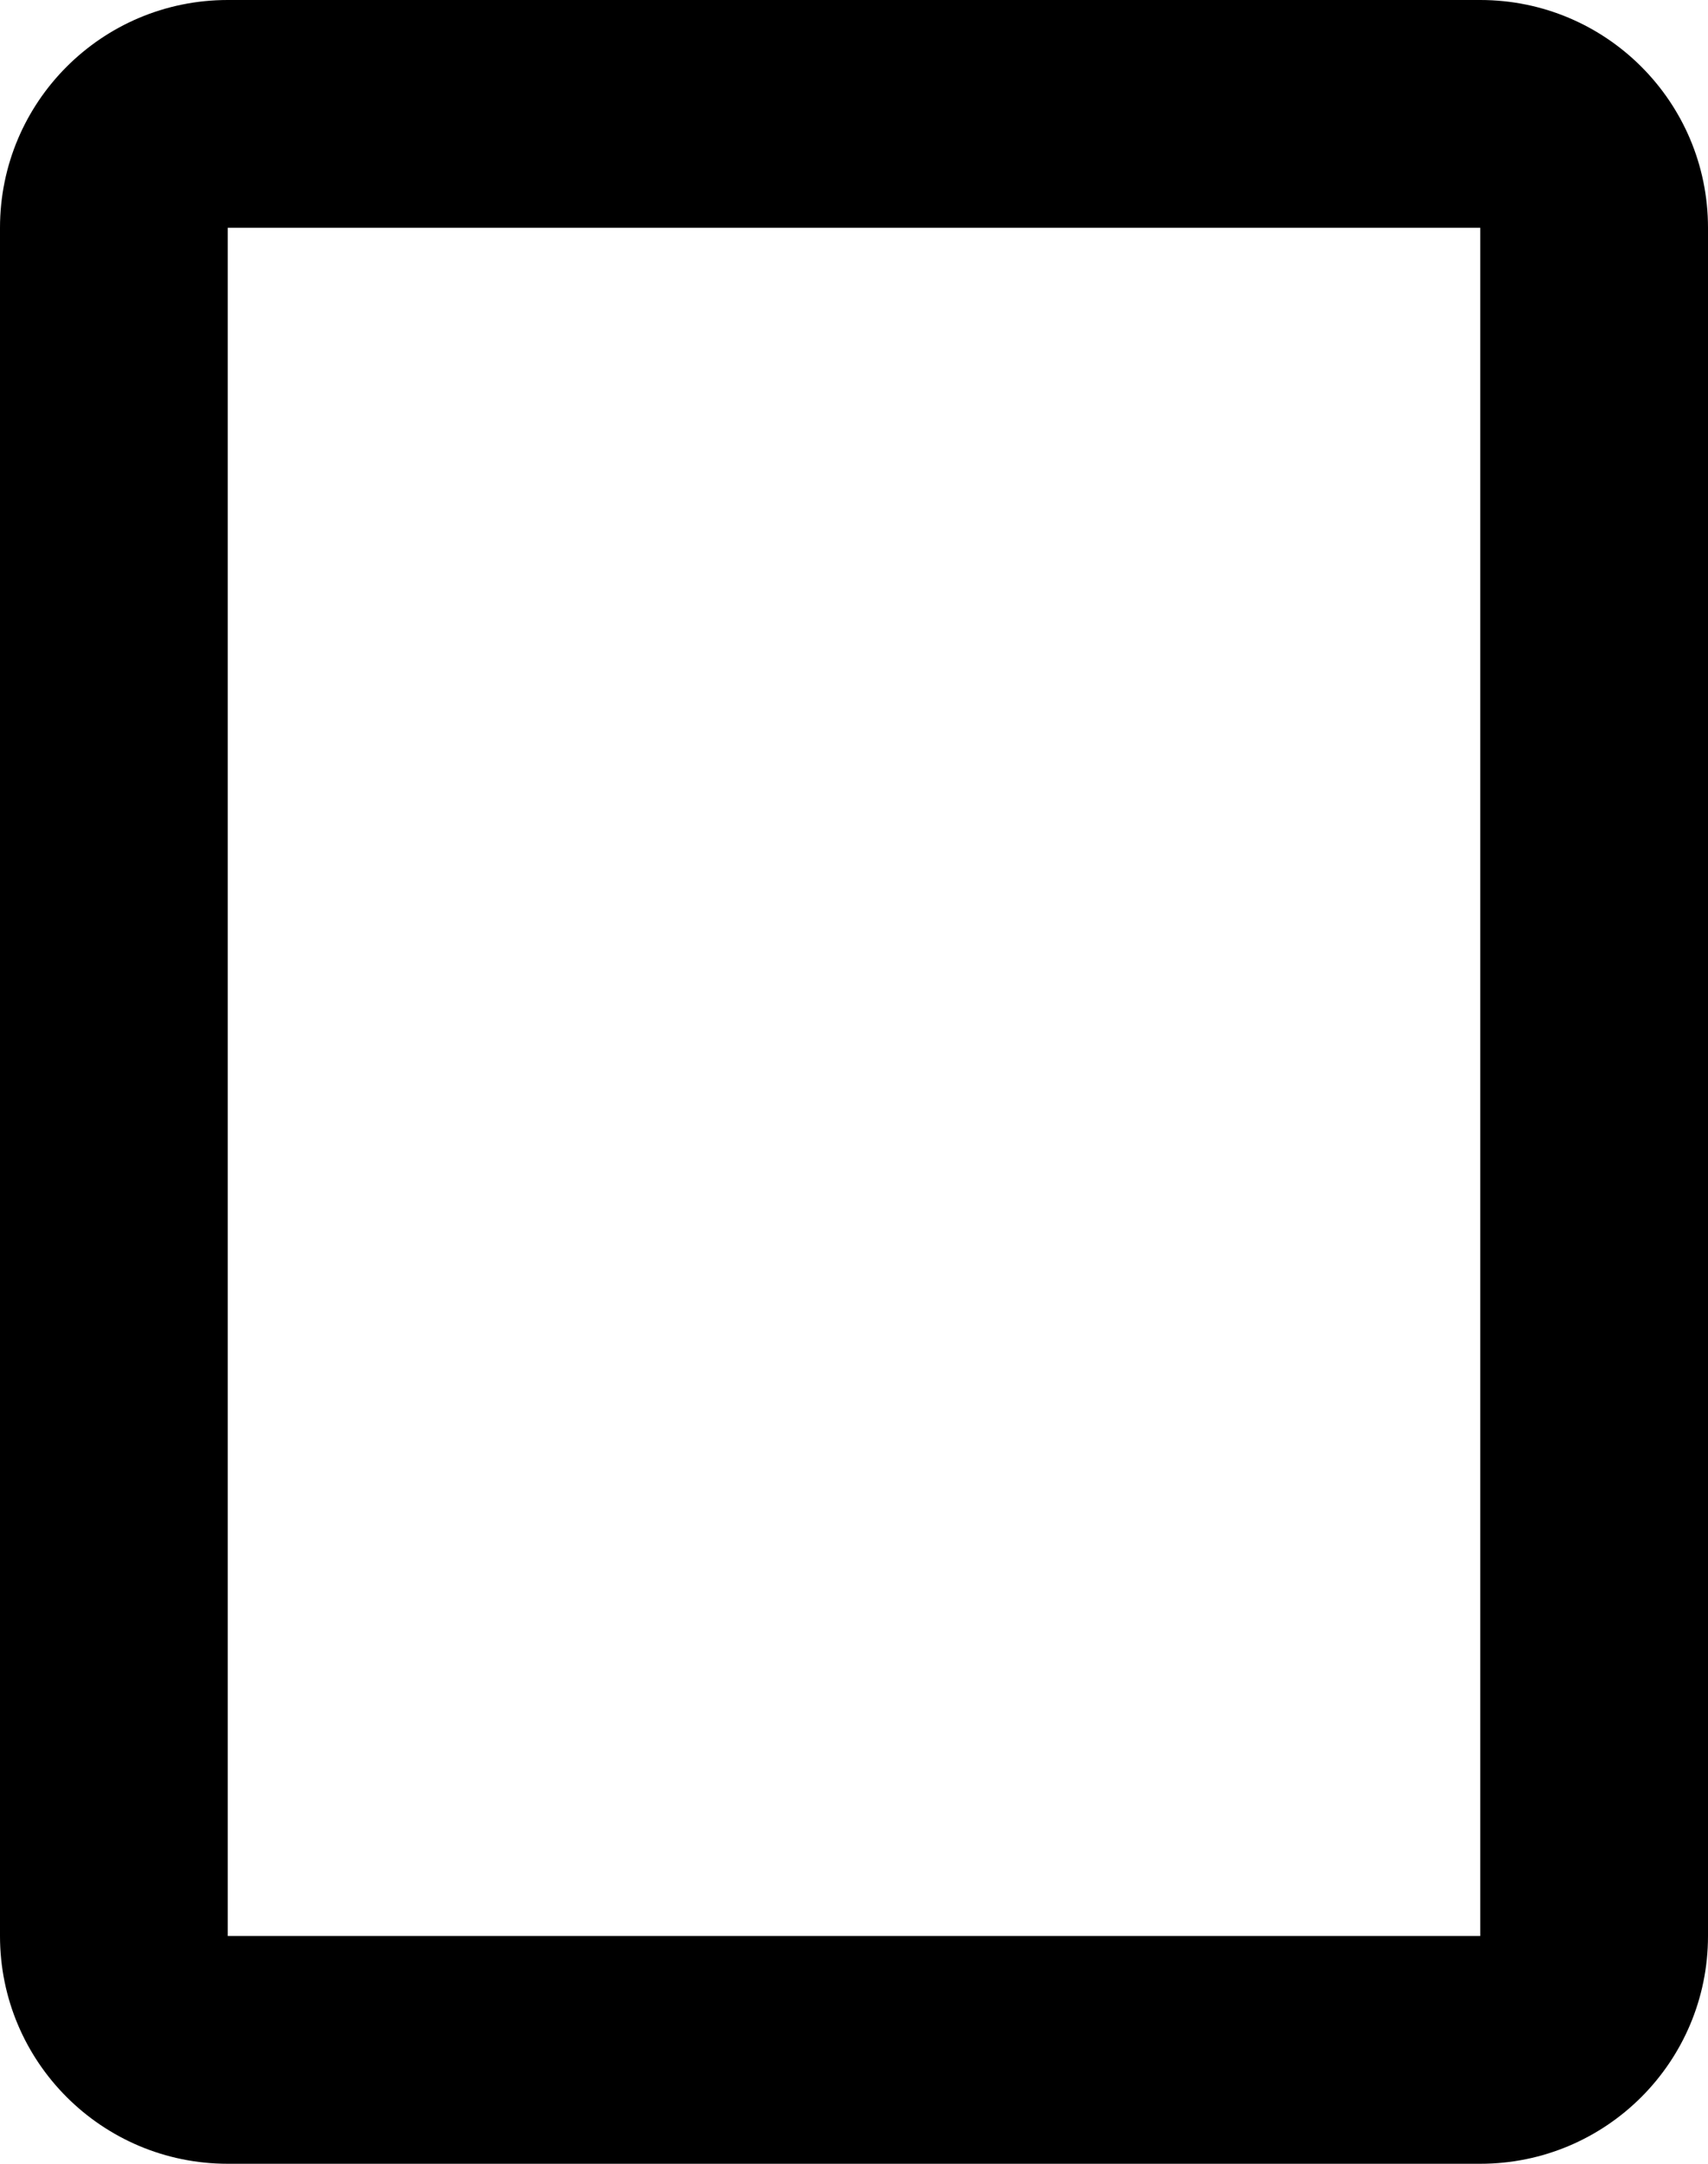 ﻿<?xml version="1.0" encoding="utf-8"?>
<svg version="1.1" xmlns:xlink="http://www.w3.org/1999/xlink" width="15px" height="19px" xmlns="http://www.w3.org/2000/svg">
  <defs>
    <pattern id="BGPattern" patternUnits="userSpaceOnUse" alignment="0 0" imageRepeat="None" />
    <mask fill="white" id="Clip4622">
      <path d="M 15 17  C 15 18.105  14.105 19  13 19  L 2 19  C 0.895 19  0 18.105  0 17  L 0 2  C 0 0.895  0.895 0  2 0  L 13 0  C 14.105 0  15 0.895  15 2  L 15 17  Z M 13 2  L 2 2  L 2 17  L 13 17  L 13 2  Z " fill-rule="evenodd" />
    </mask>
  </defs>
  <g transform="matrix(1 0 0 1 -2 -9 )">
    <path d="M 15 17  C 15 18.105  14.105 19  13 19  L 2 19  C 0.895 19  0 18.105  0 17  L 0 2  C 0 0.895  0.895 0  2 0  L 13 0  C 14.105 0  15 0.895  15 2  L 15 17  Z M 13 2  L 2 2  L 2 17  L 13 17  L 13 2  Z " fill-rule="nonzero" fill="rgba(0, 0, 0, 1)" stroke="none" transform="matrix(1 0 0 1 2 9 )" class="fill" />
    <path d="M 15 17  C 15 18.105  14.105 19  13 19  L 2 19  C 0.895 19  0 18.105  0 17  L 0 2  C 0 0.895  0.895 0  2 0  L 13 0  C 14.105 0  15 0.895  15 2  L 15 17  Z " stroke-width="0" stroke-dasharray="0" stroke="rgba(255, 255, 255, 0)" fill="none" transform="matrix(1 0 0 1 2 9 )" class="stroke" mask="url(#Clip4622)" />
    <path d="M 13 2  L 2 2  L 2 17  L 13 17  L 13 2  Z " stroke-width="0" stroke-dasharray="0" stroke="rgba(255, 255, 255, 0)" fill="none" transform="matrix(1 0 0 1 2 9 )" class="stroke" mask="url(#Clip4622)" />
  </g>
</svg>